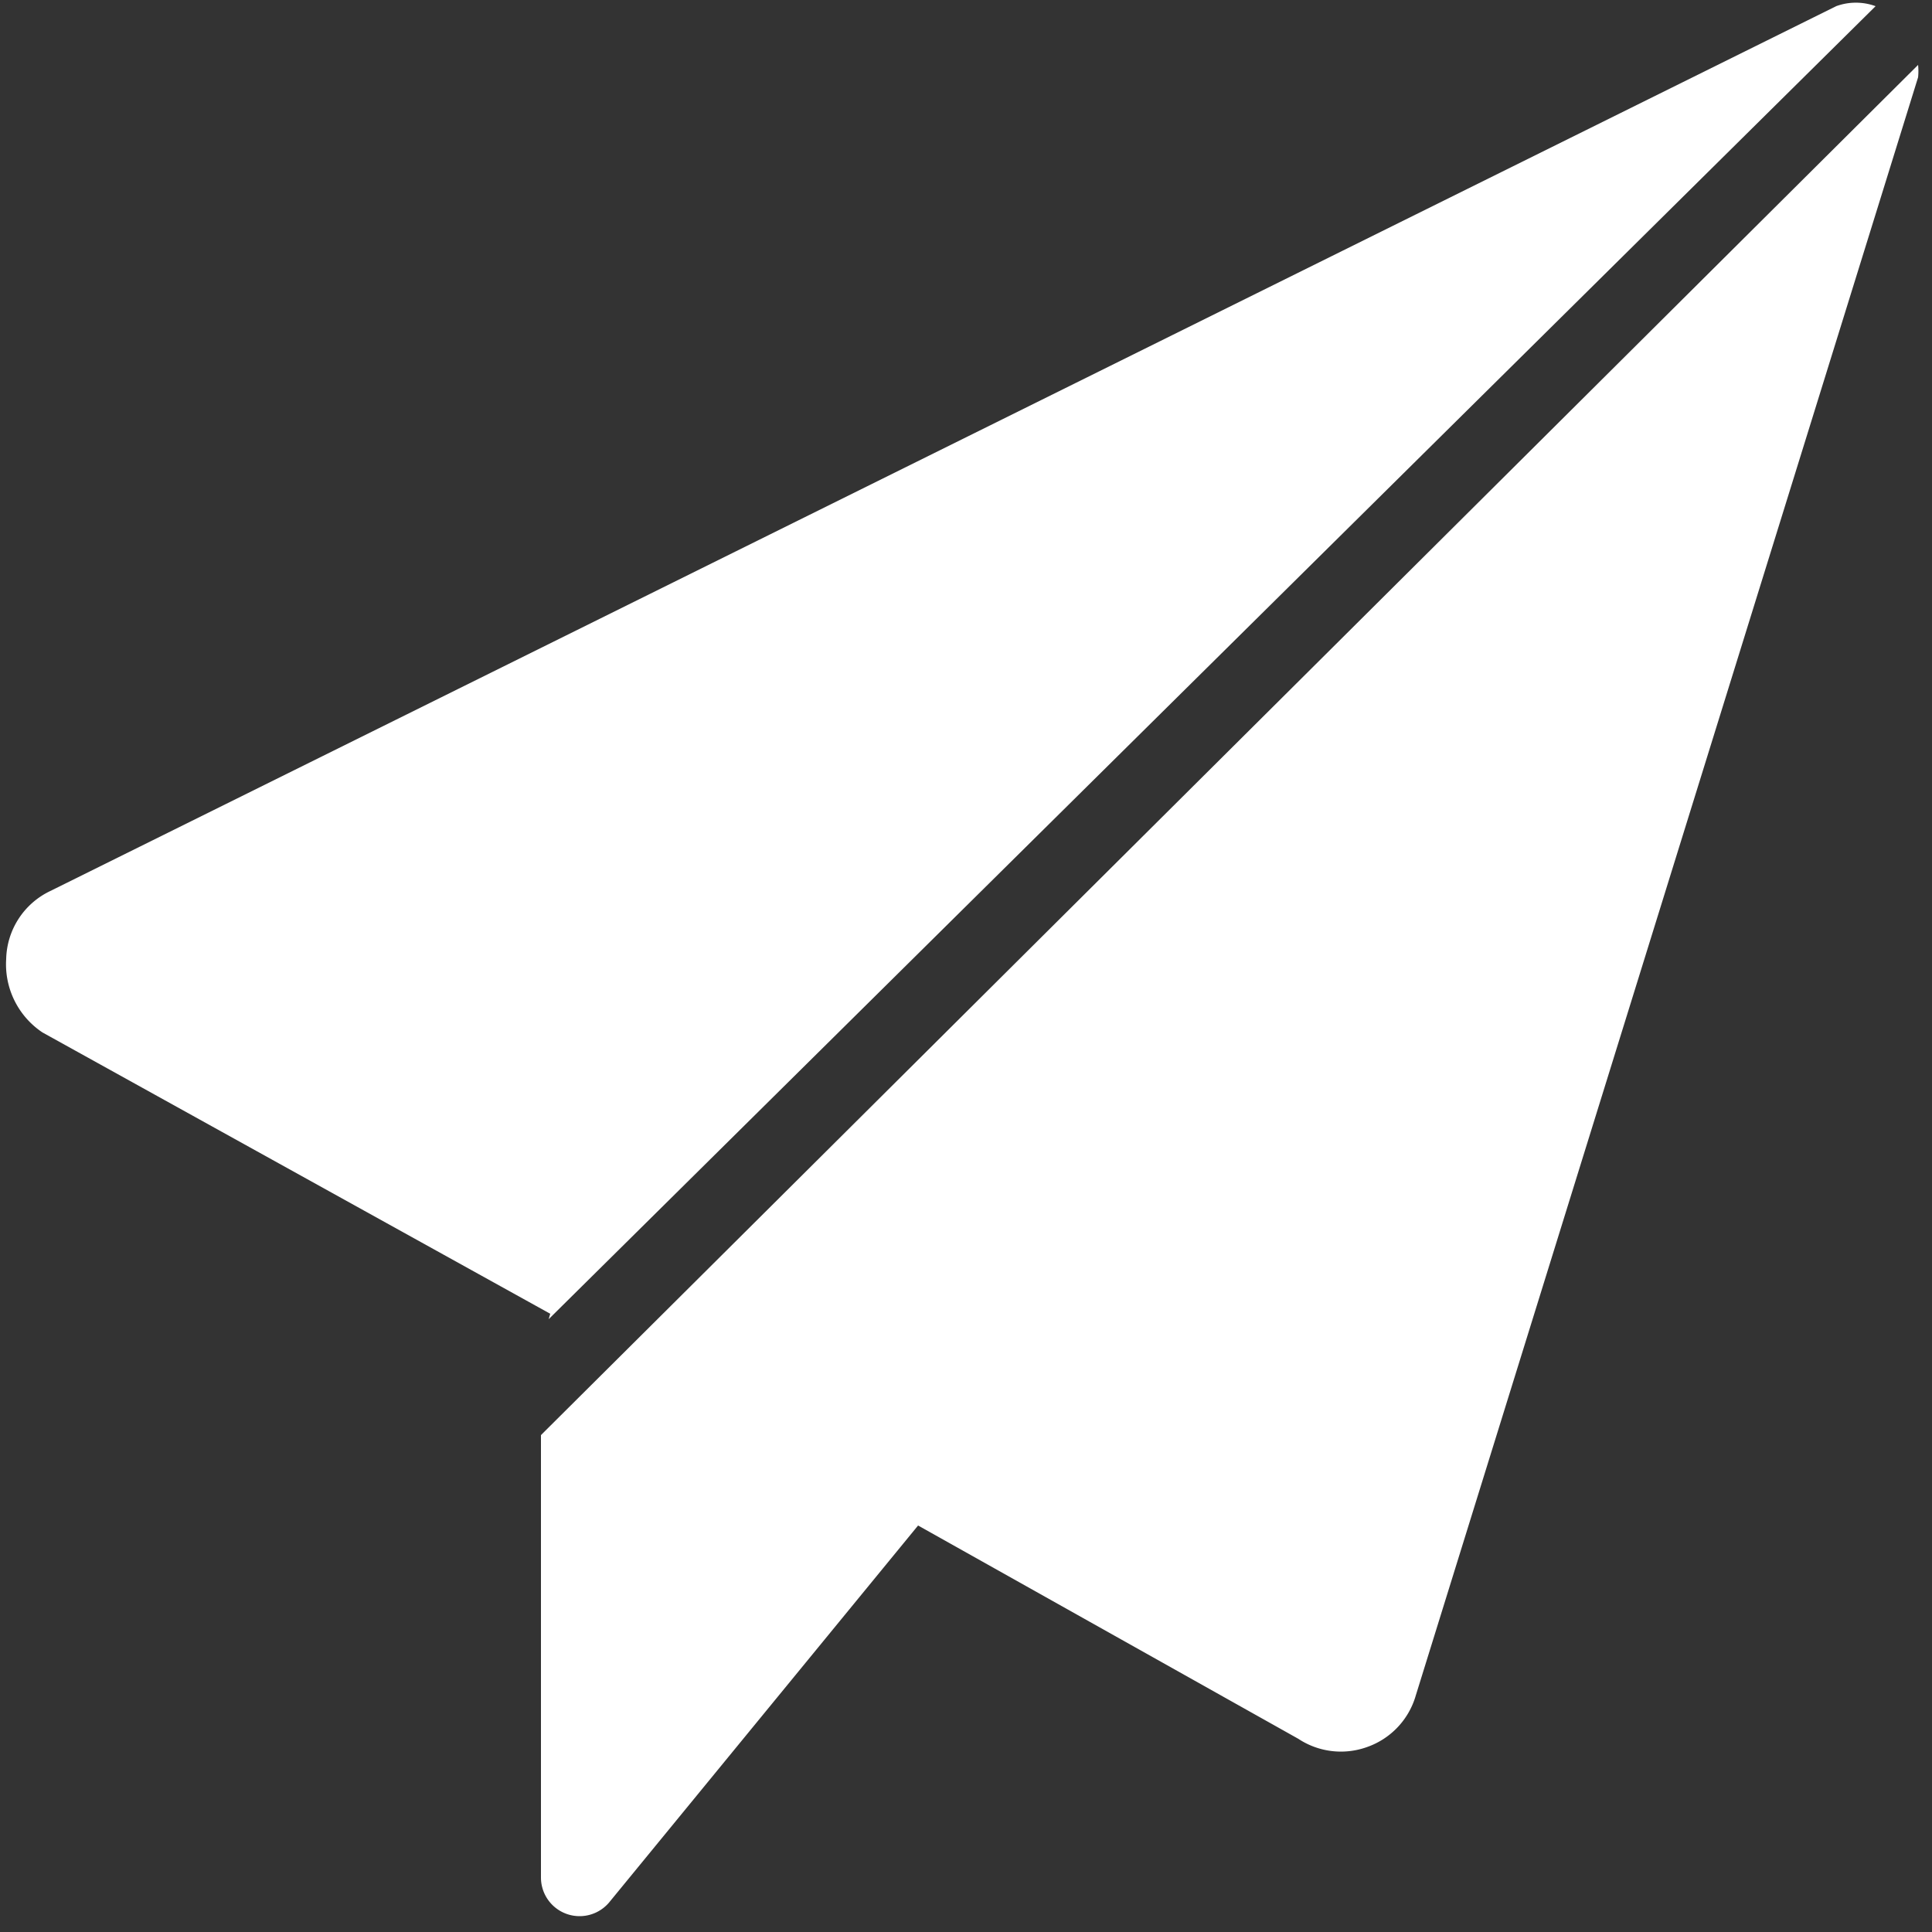 <?xml version="1.0" encoding="UTF-8" standalone="no"?>
<svg id="Layer_1" data-name="Layer 1" xmlns="http://www.w3.org/2000/svg"
     viewBox="0 0 25 25"><rect x="0" y="0" width="25" height="25" fill="#333333" stroke="none"/><title>Send</title>
    <path id="Send" d="M7.12,17,.55,13.36l0,0a1.06,1.06,0,0,1-.47-.95,1,1,0,0,1,.57-.88L23.76.08a.74.74,0,0,1,.51,0L7.1,17.07ZM7,18.57V24.3a.5.5,0,0,0,.88.32l4-4.88,4.92,2.76a1,1,0,0,0,.88.11,1,1,0,0,0,.64-.67L24.82,1a.78.78,0,0,0,0-.16Z" fill="white"/></svg>